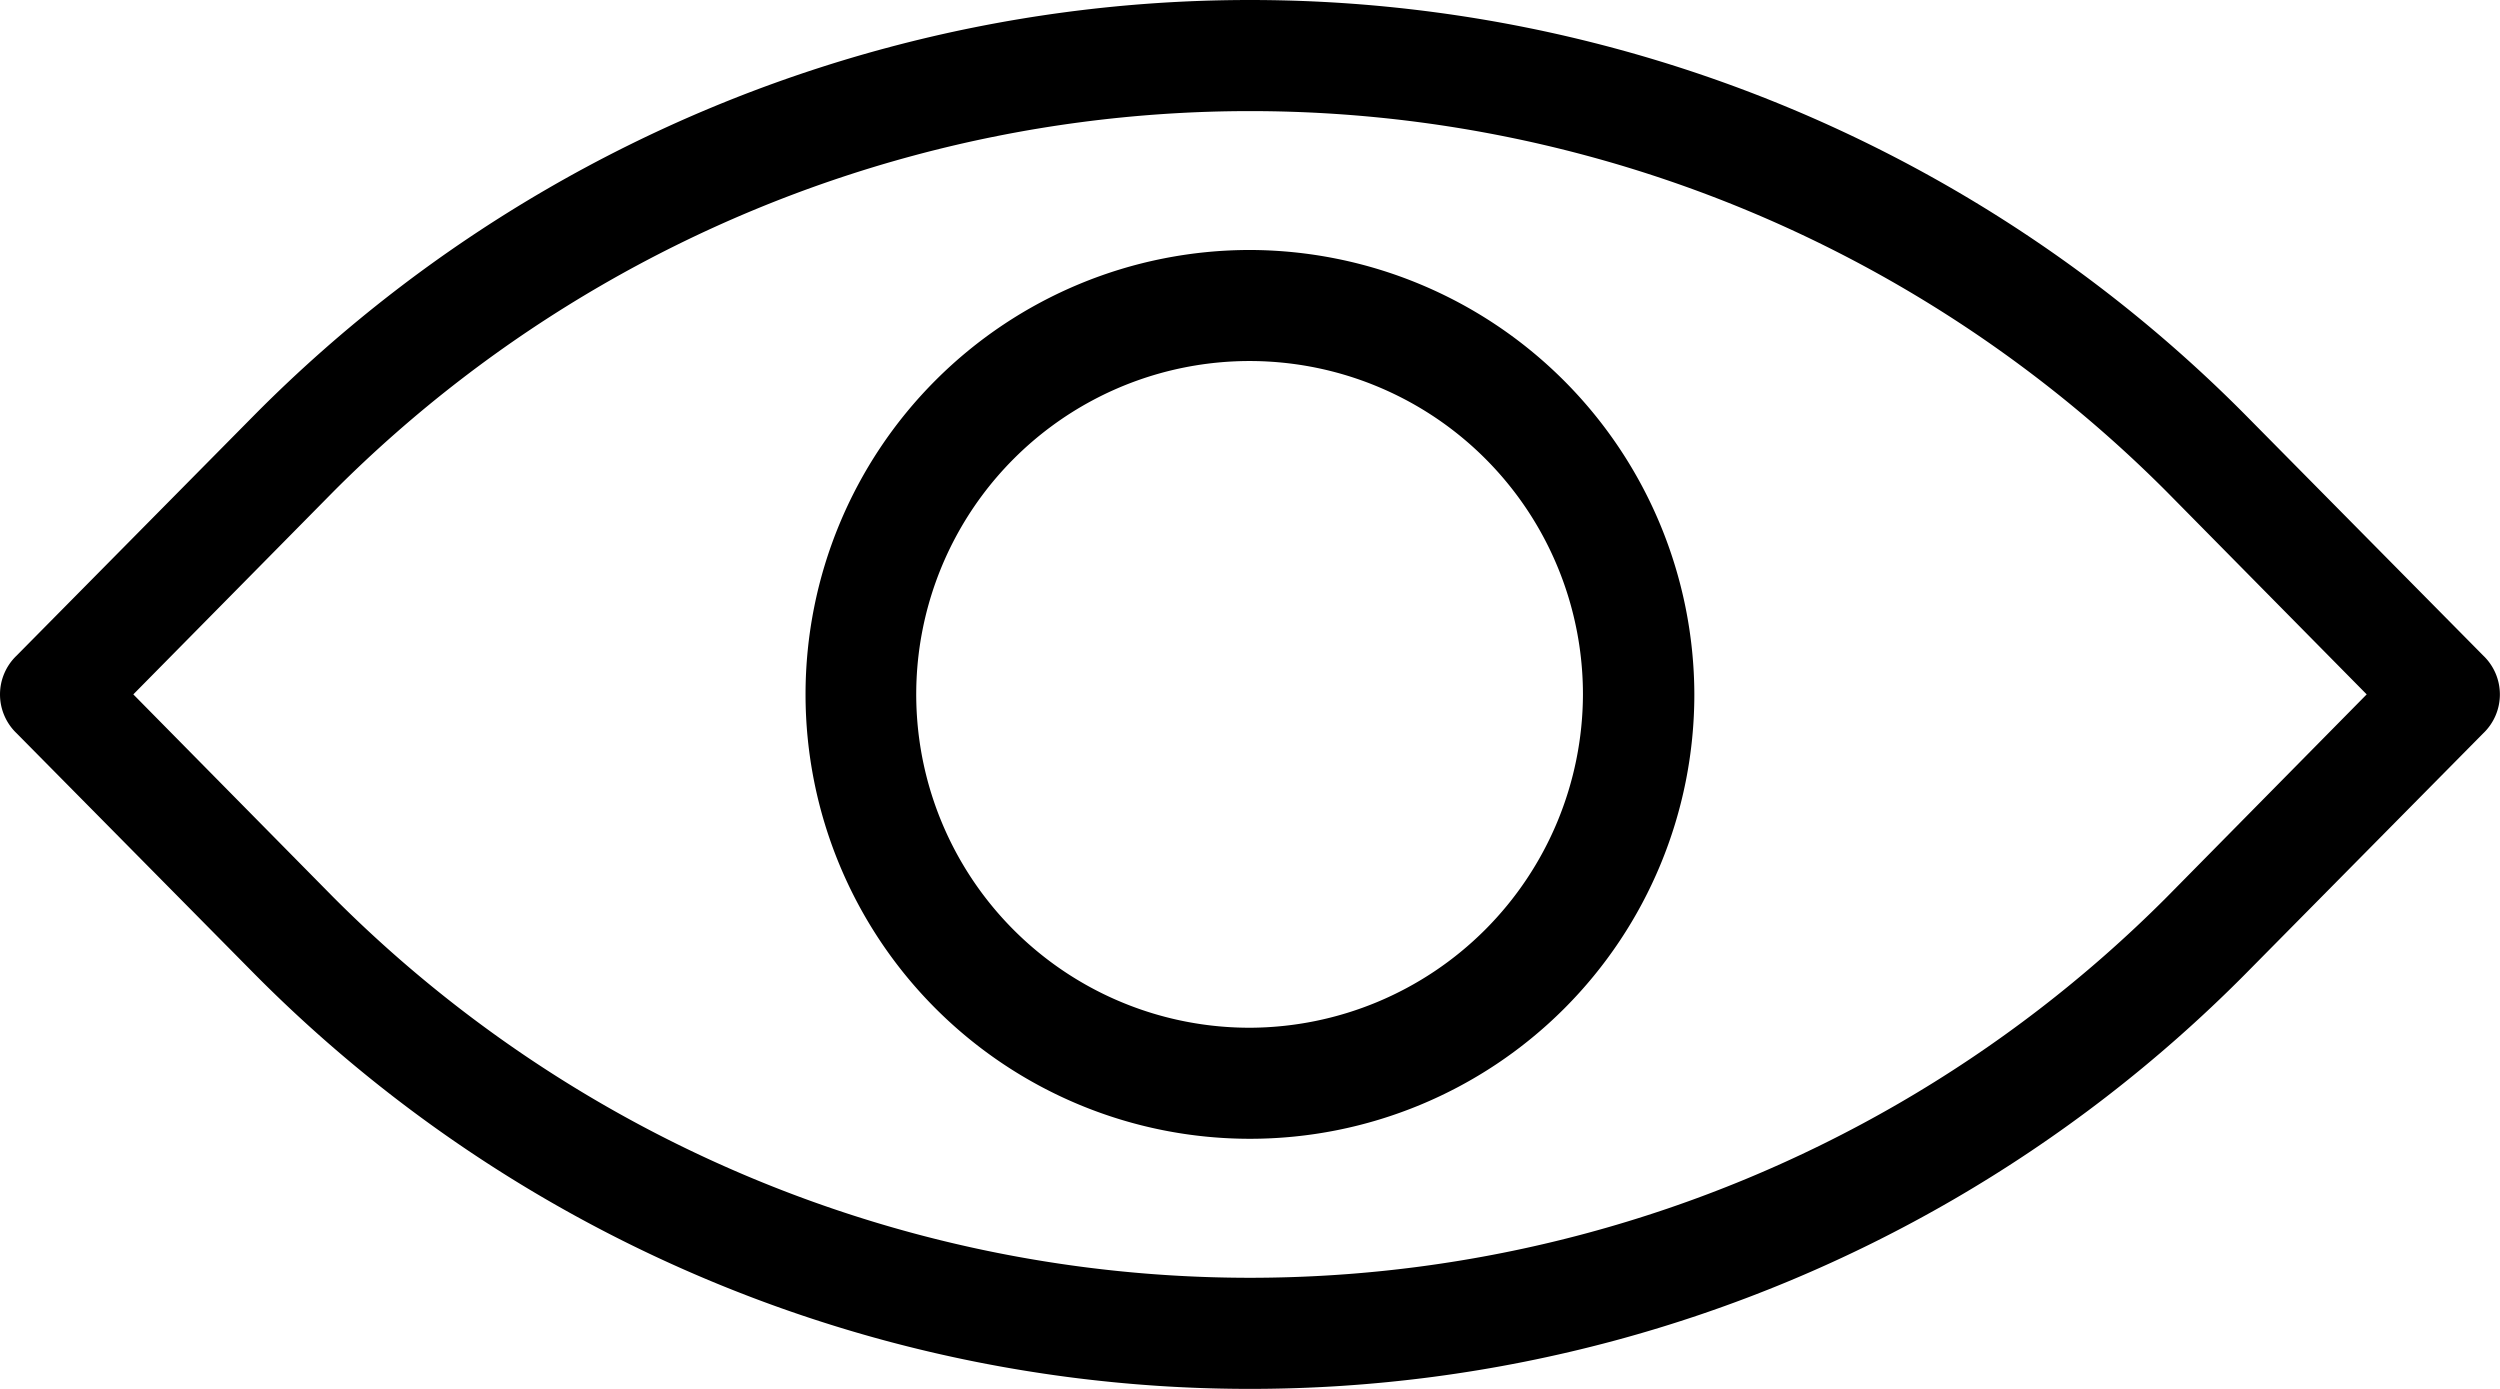 <svg xmlns="http://www.w3.org/2000/svg" width="21.321" height="11.845" viewBox="0 0 21.321 11.845">
  <g id="_x37_7_Essential_Icons" transform="translate(-5 -25)">
    <path id="View" d="M15.66,27.132a3.79,3.79,0,1,0,3.79,3.79A3.8,3.8,0,0,0,15.66,27.132Zm0,6.633A2.843,2.843,0,1,1,18.5,30.922,2.851,2.851,0,0,1,15.66,33.765Zm10.518-3.174L24.141,28.53a11.953,11.953,0,0,0-16.962,0L5.142,30.591a.458.458,0,0,0,0,.663l2.037,2.061a11.953,11.953,0,0,0,16.962,0l2.037-2.061A.458.458,0,0,0,26.178,30.591Zm-2.7,2.061a11.038,11.038,0,0,1-15.635,0L6.137,30.922l1.706-1.729a11.038,11.038,0,0,1,15.635,0l1.706,1.729Z" transform="translate(0)"/>
  </g>
</svg>
